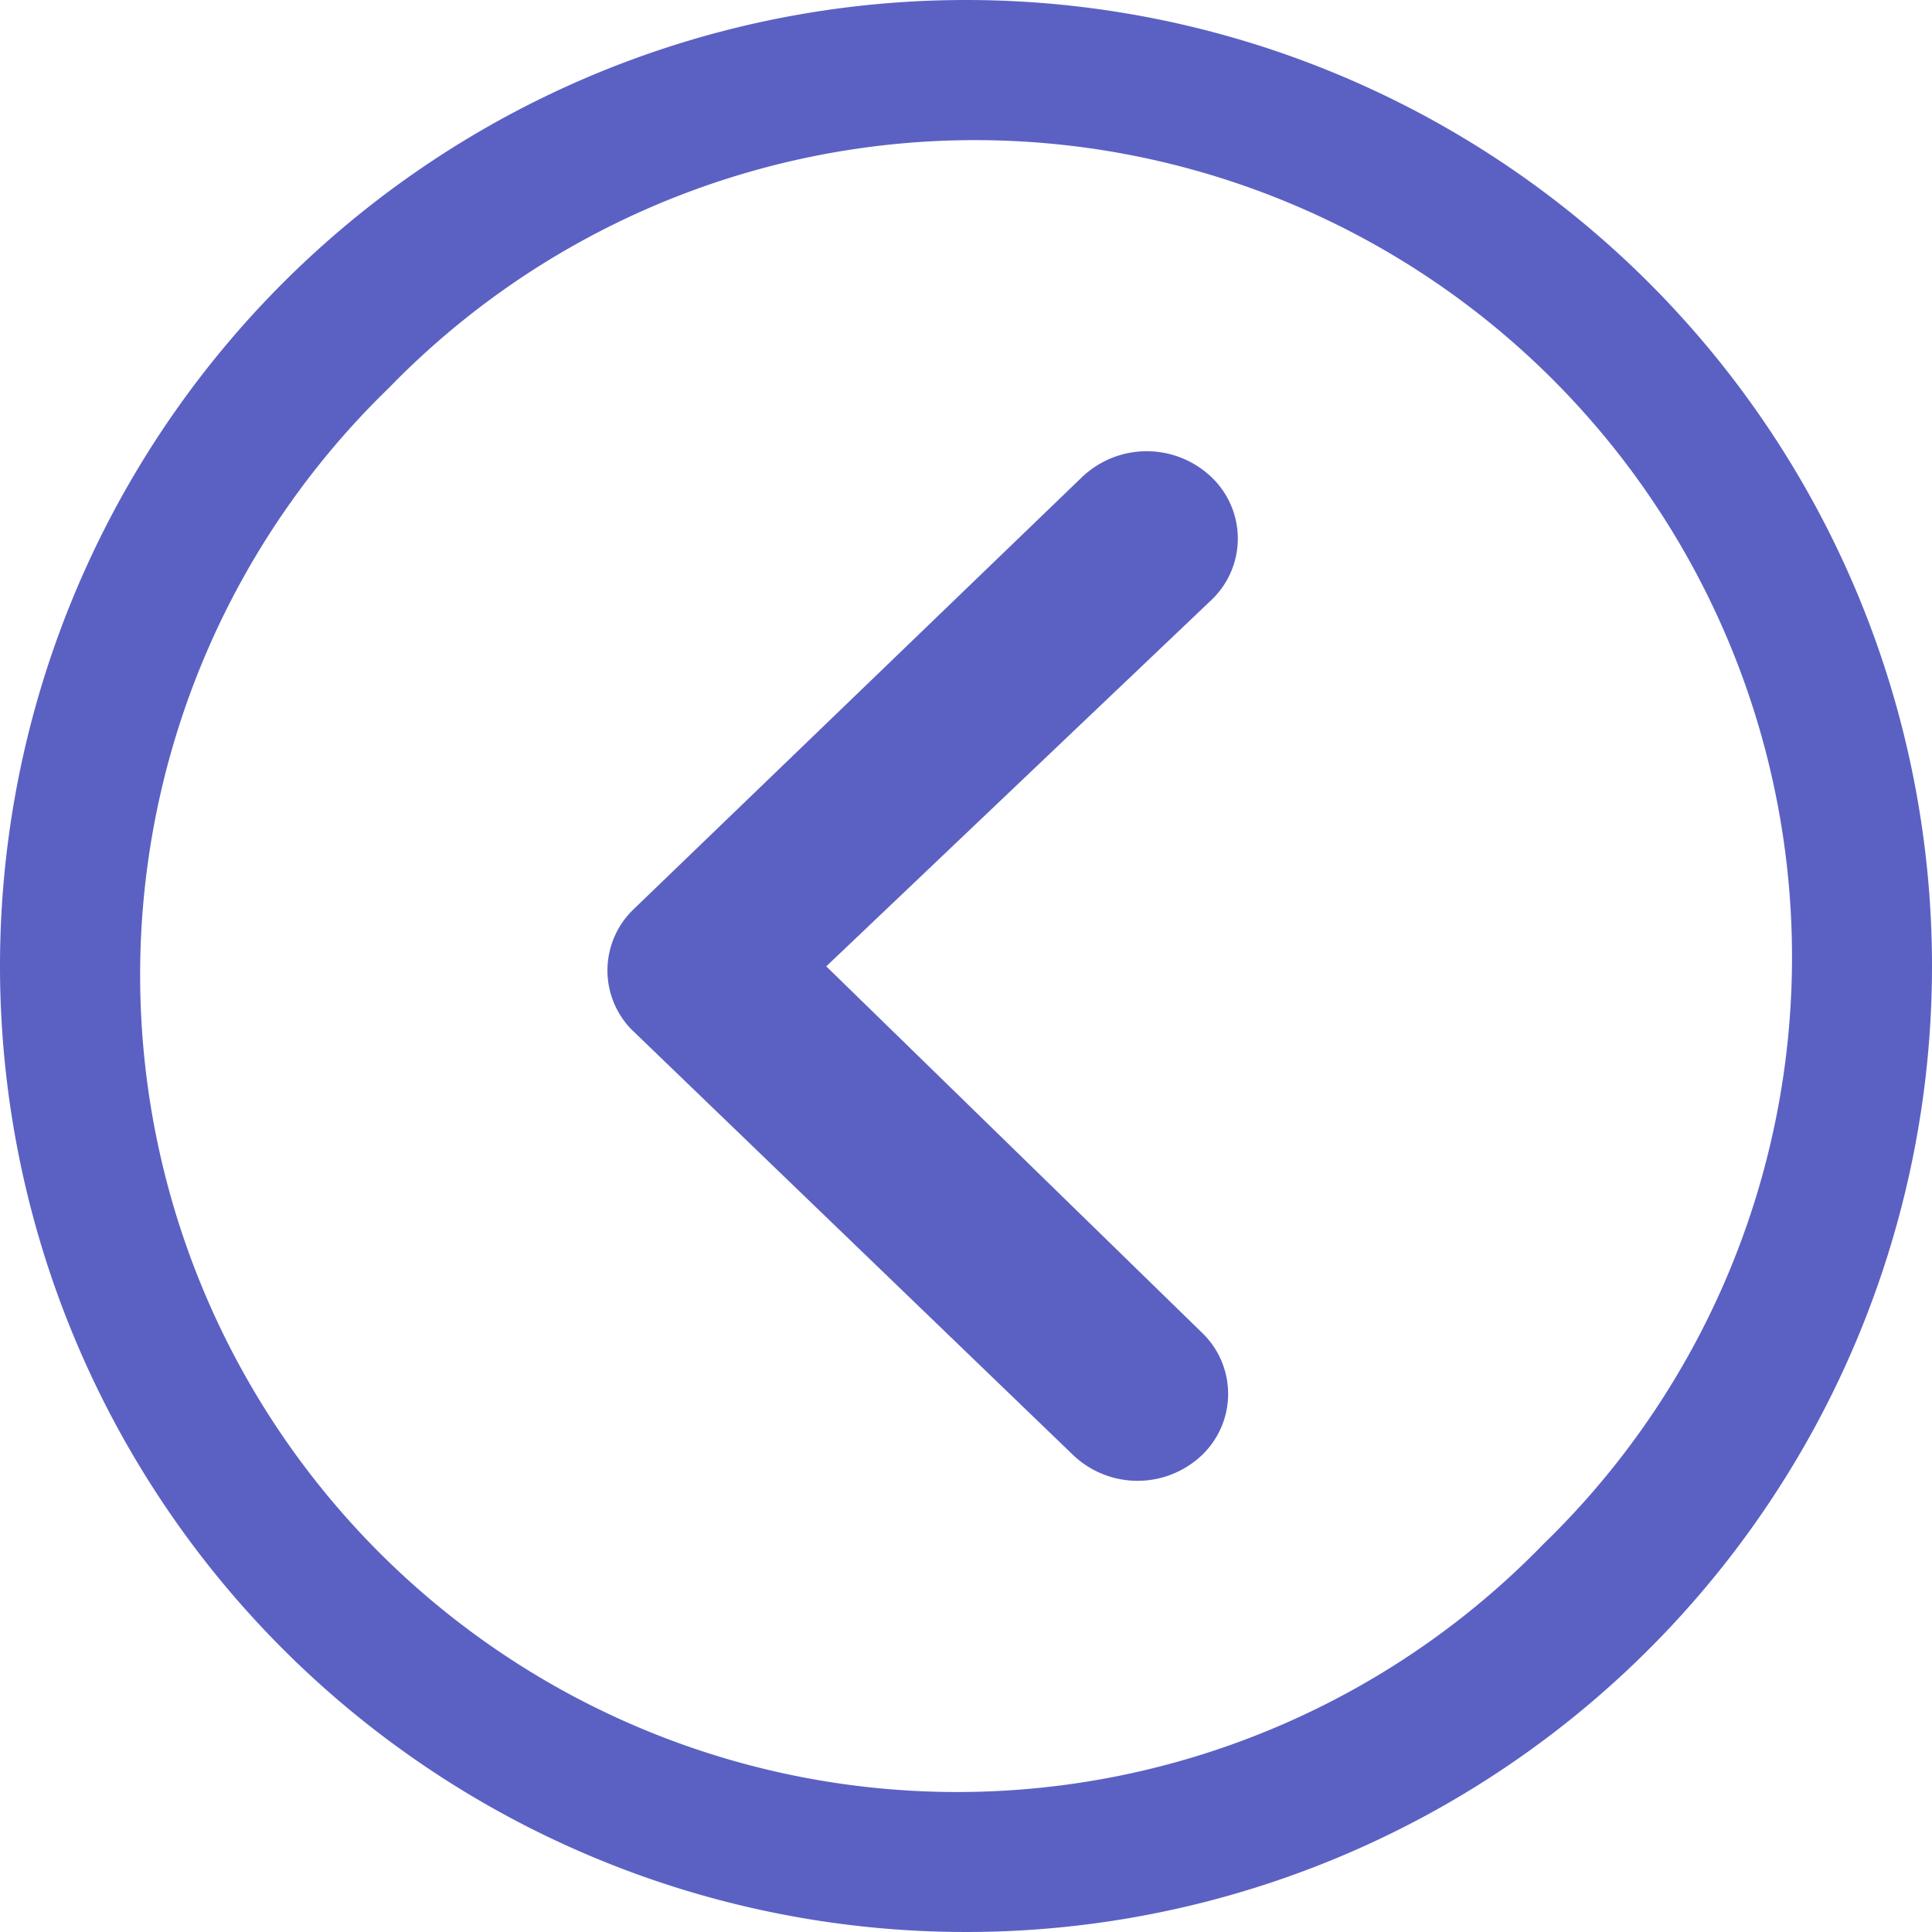 <svg xmlns="http://www.w3.org/2000/svg" width="25" height="25" viewBox="0 0 50 50">
  <g id="Icon_ionic-ios-arrow-dropleft" data-name="Icon ionic-ios-arrow-dropleft" transform="translate(-3.375 -3.375)">
    <path id="Caminho_2967" data-name="Caminho 2967" d="M28.375,3.375a25,25,0,1,0,25,25A25,25,0,0,0,28.375,3.375ZM43.327,43.327a21.145,21.145,0,1,1-29.9-29.9,21.145,21.145,0,1,1,29.9,29.9Z" fill="#5b61c3"/>
    <path id="Caminho_2969" data-name="Caminho 2969" d="M27.779,10.64a2.427,2.427,0,0,0-3.322,0L12.847,21.828a2.19,2.19,0,0,0-.073,3.11l11.44,11.024a2.419,2.419,0,0,0,3.322.012,2.192,2.192,0,0,0,0-3.191l-9.711-9.469,9.967-9.481A2.192,2.192,0,0,0,27.779,10.64Z" transform="translate(6.934 5.07)" fill="#5b61c3"/>
  </g>
</svg>
